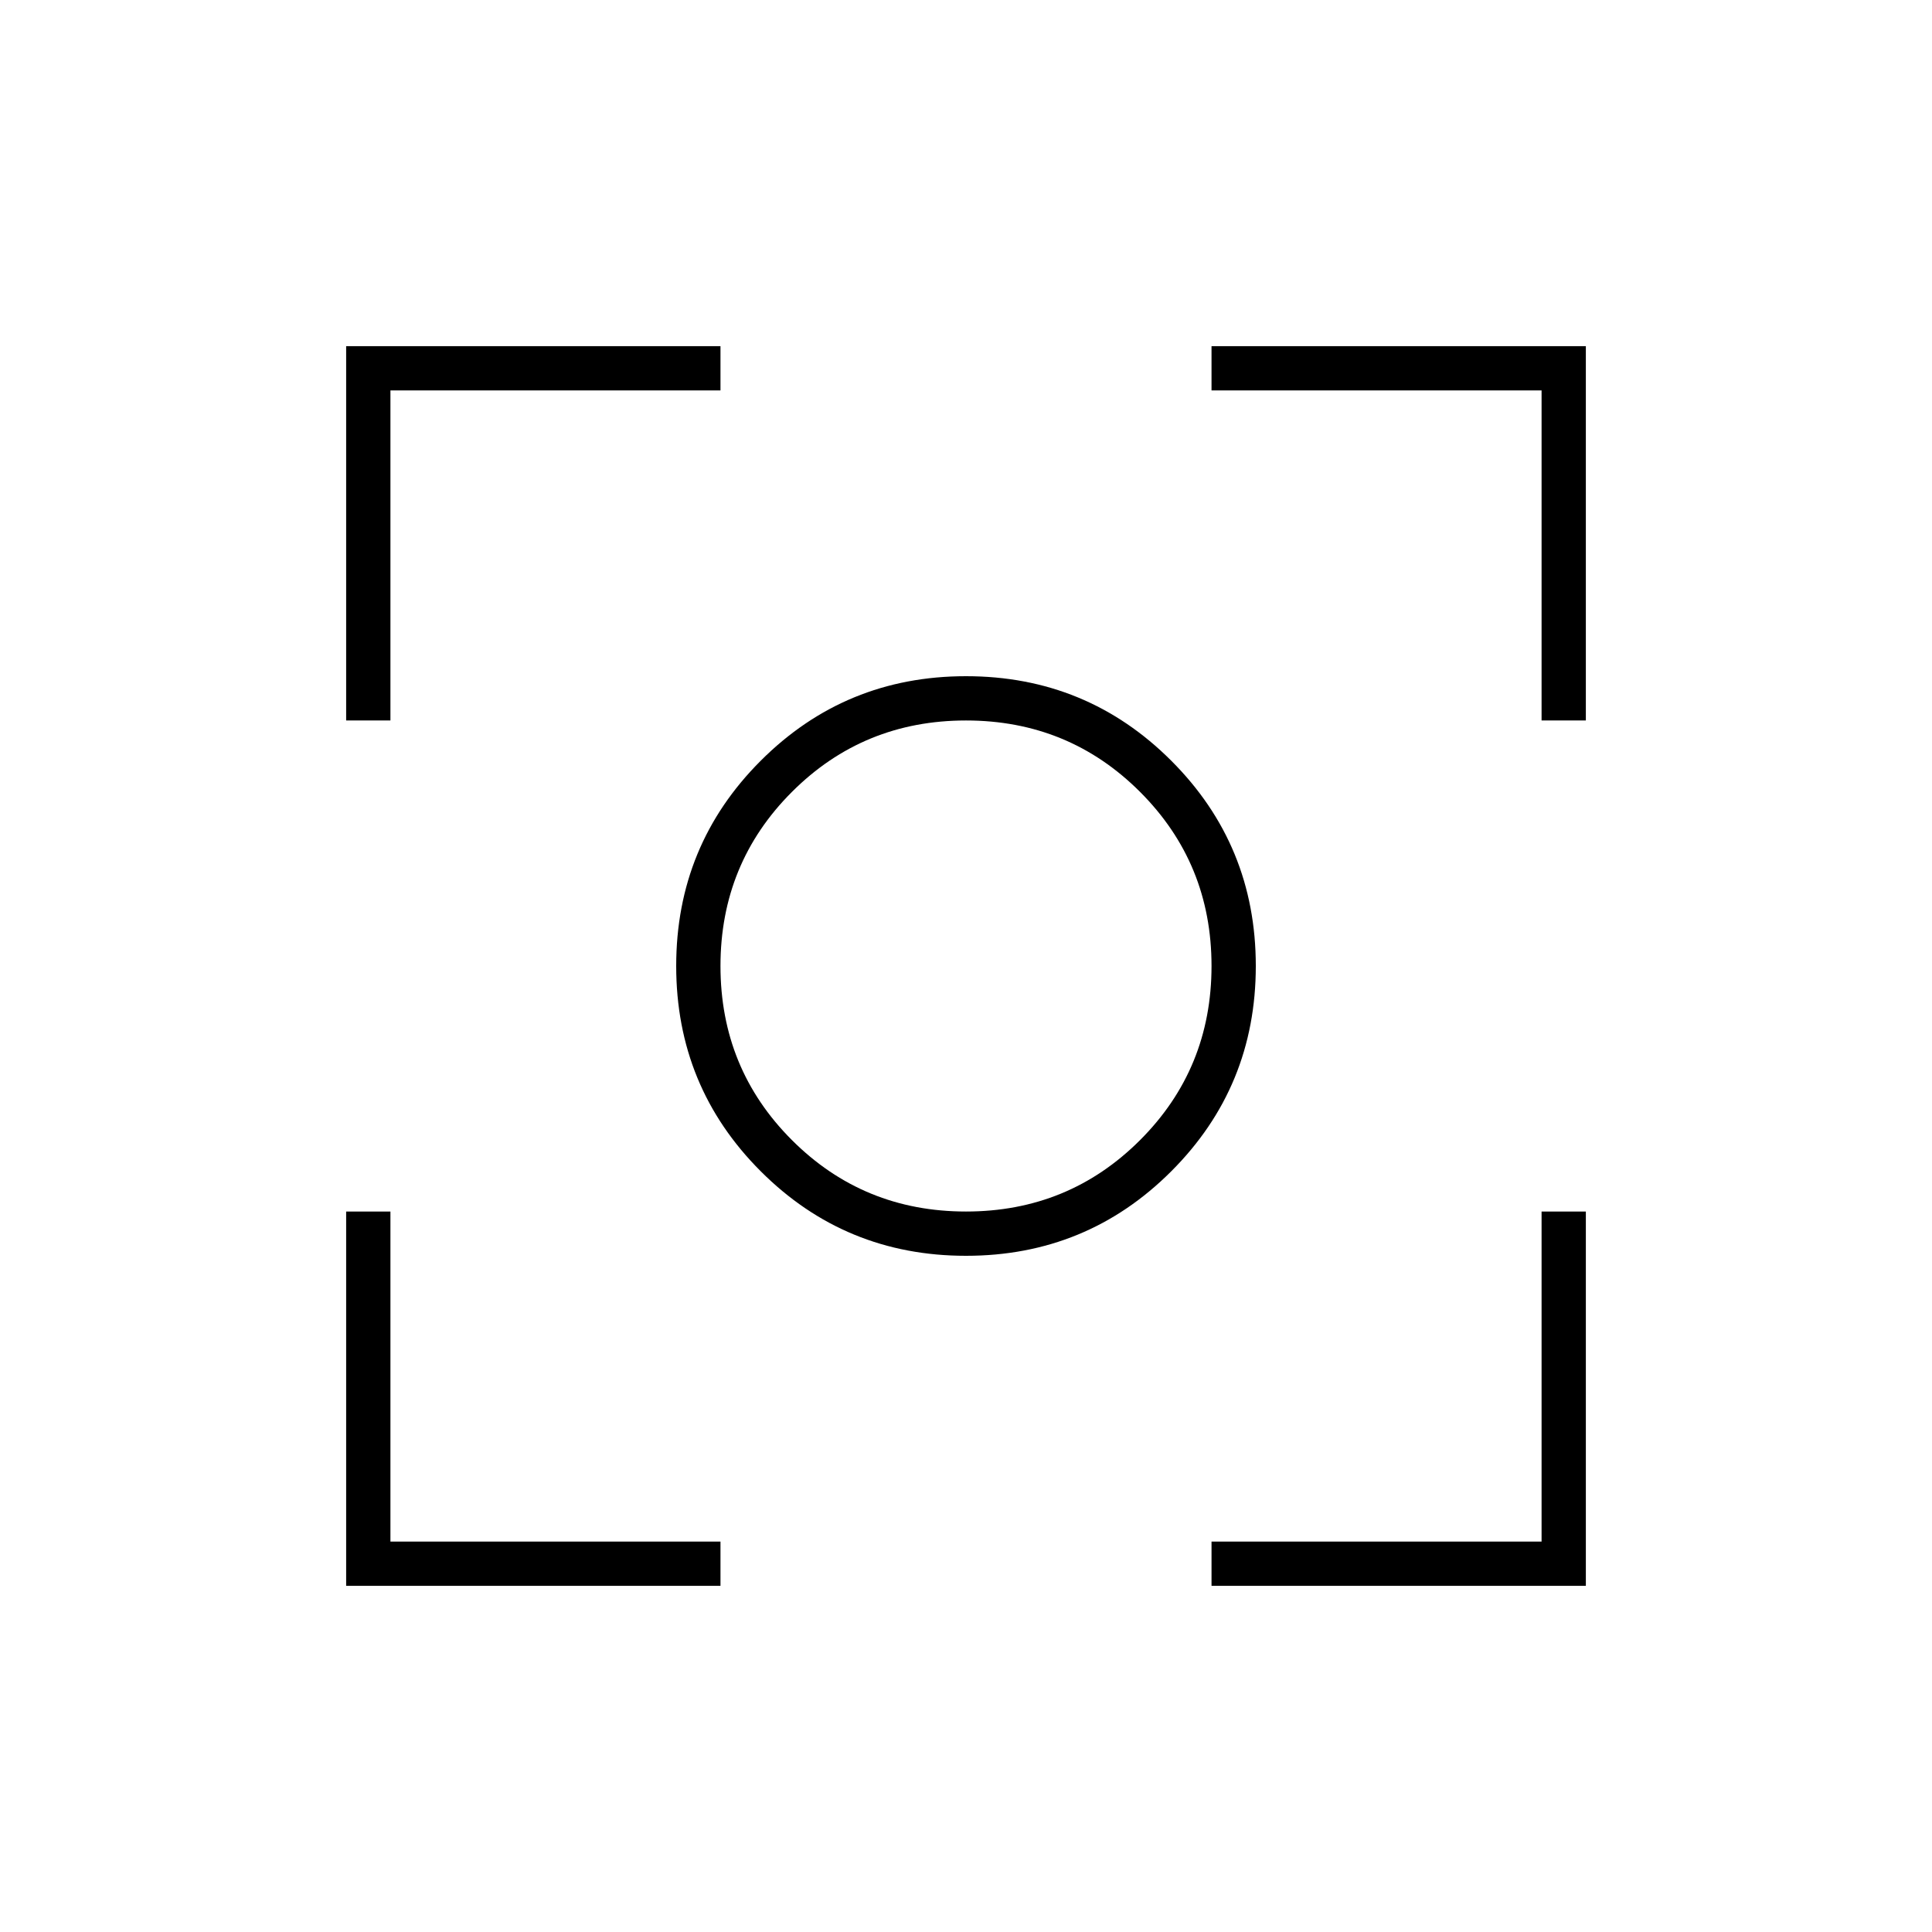 <svg xmlns="http://www.w3.org/2000/svg" width="48" height="48"><path d="M24 31.2q-3 0-5.1-2.1-2.1-2.1-2.1-5.1 0-3 2.1-5.1 2.1-2.1 5.1-2.1 3 0 5.1 2.1 2.1 2.1 2.1 5.1 0 3-2.1 5.1-2.1 2.1-5.1 2.1zm0-7.2zm0 6.1q2.55 0 4.325-1.775Q30.1 26.55 30.1 24q0-2.55-1.775-4.325Q26.55 17.9 24 17.9q-2.55 0-4.325 1.775Q17.9 21.45 17.9 24q0 2.55 1.775 4.325Q21.45 30.1 24 30.1zM8.6 17.9V8.6h9.3v1.1H9.7v8.2zm9.3 21.5H8.6v-9.3h1.1v8.2h8.2zm12.2 0v-1.1h8.2v-8.2h1.1v9.3zm8.2-21.5V9.7h-8.2V8.6h9.3v9.3z"/></svg>